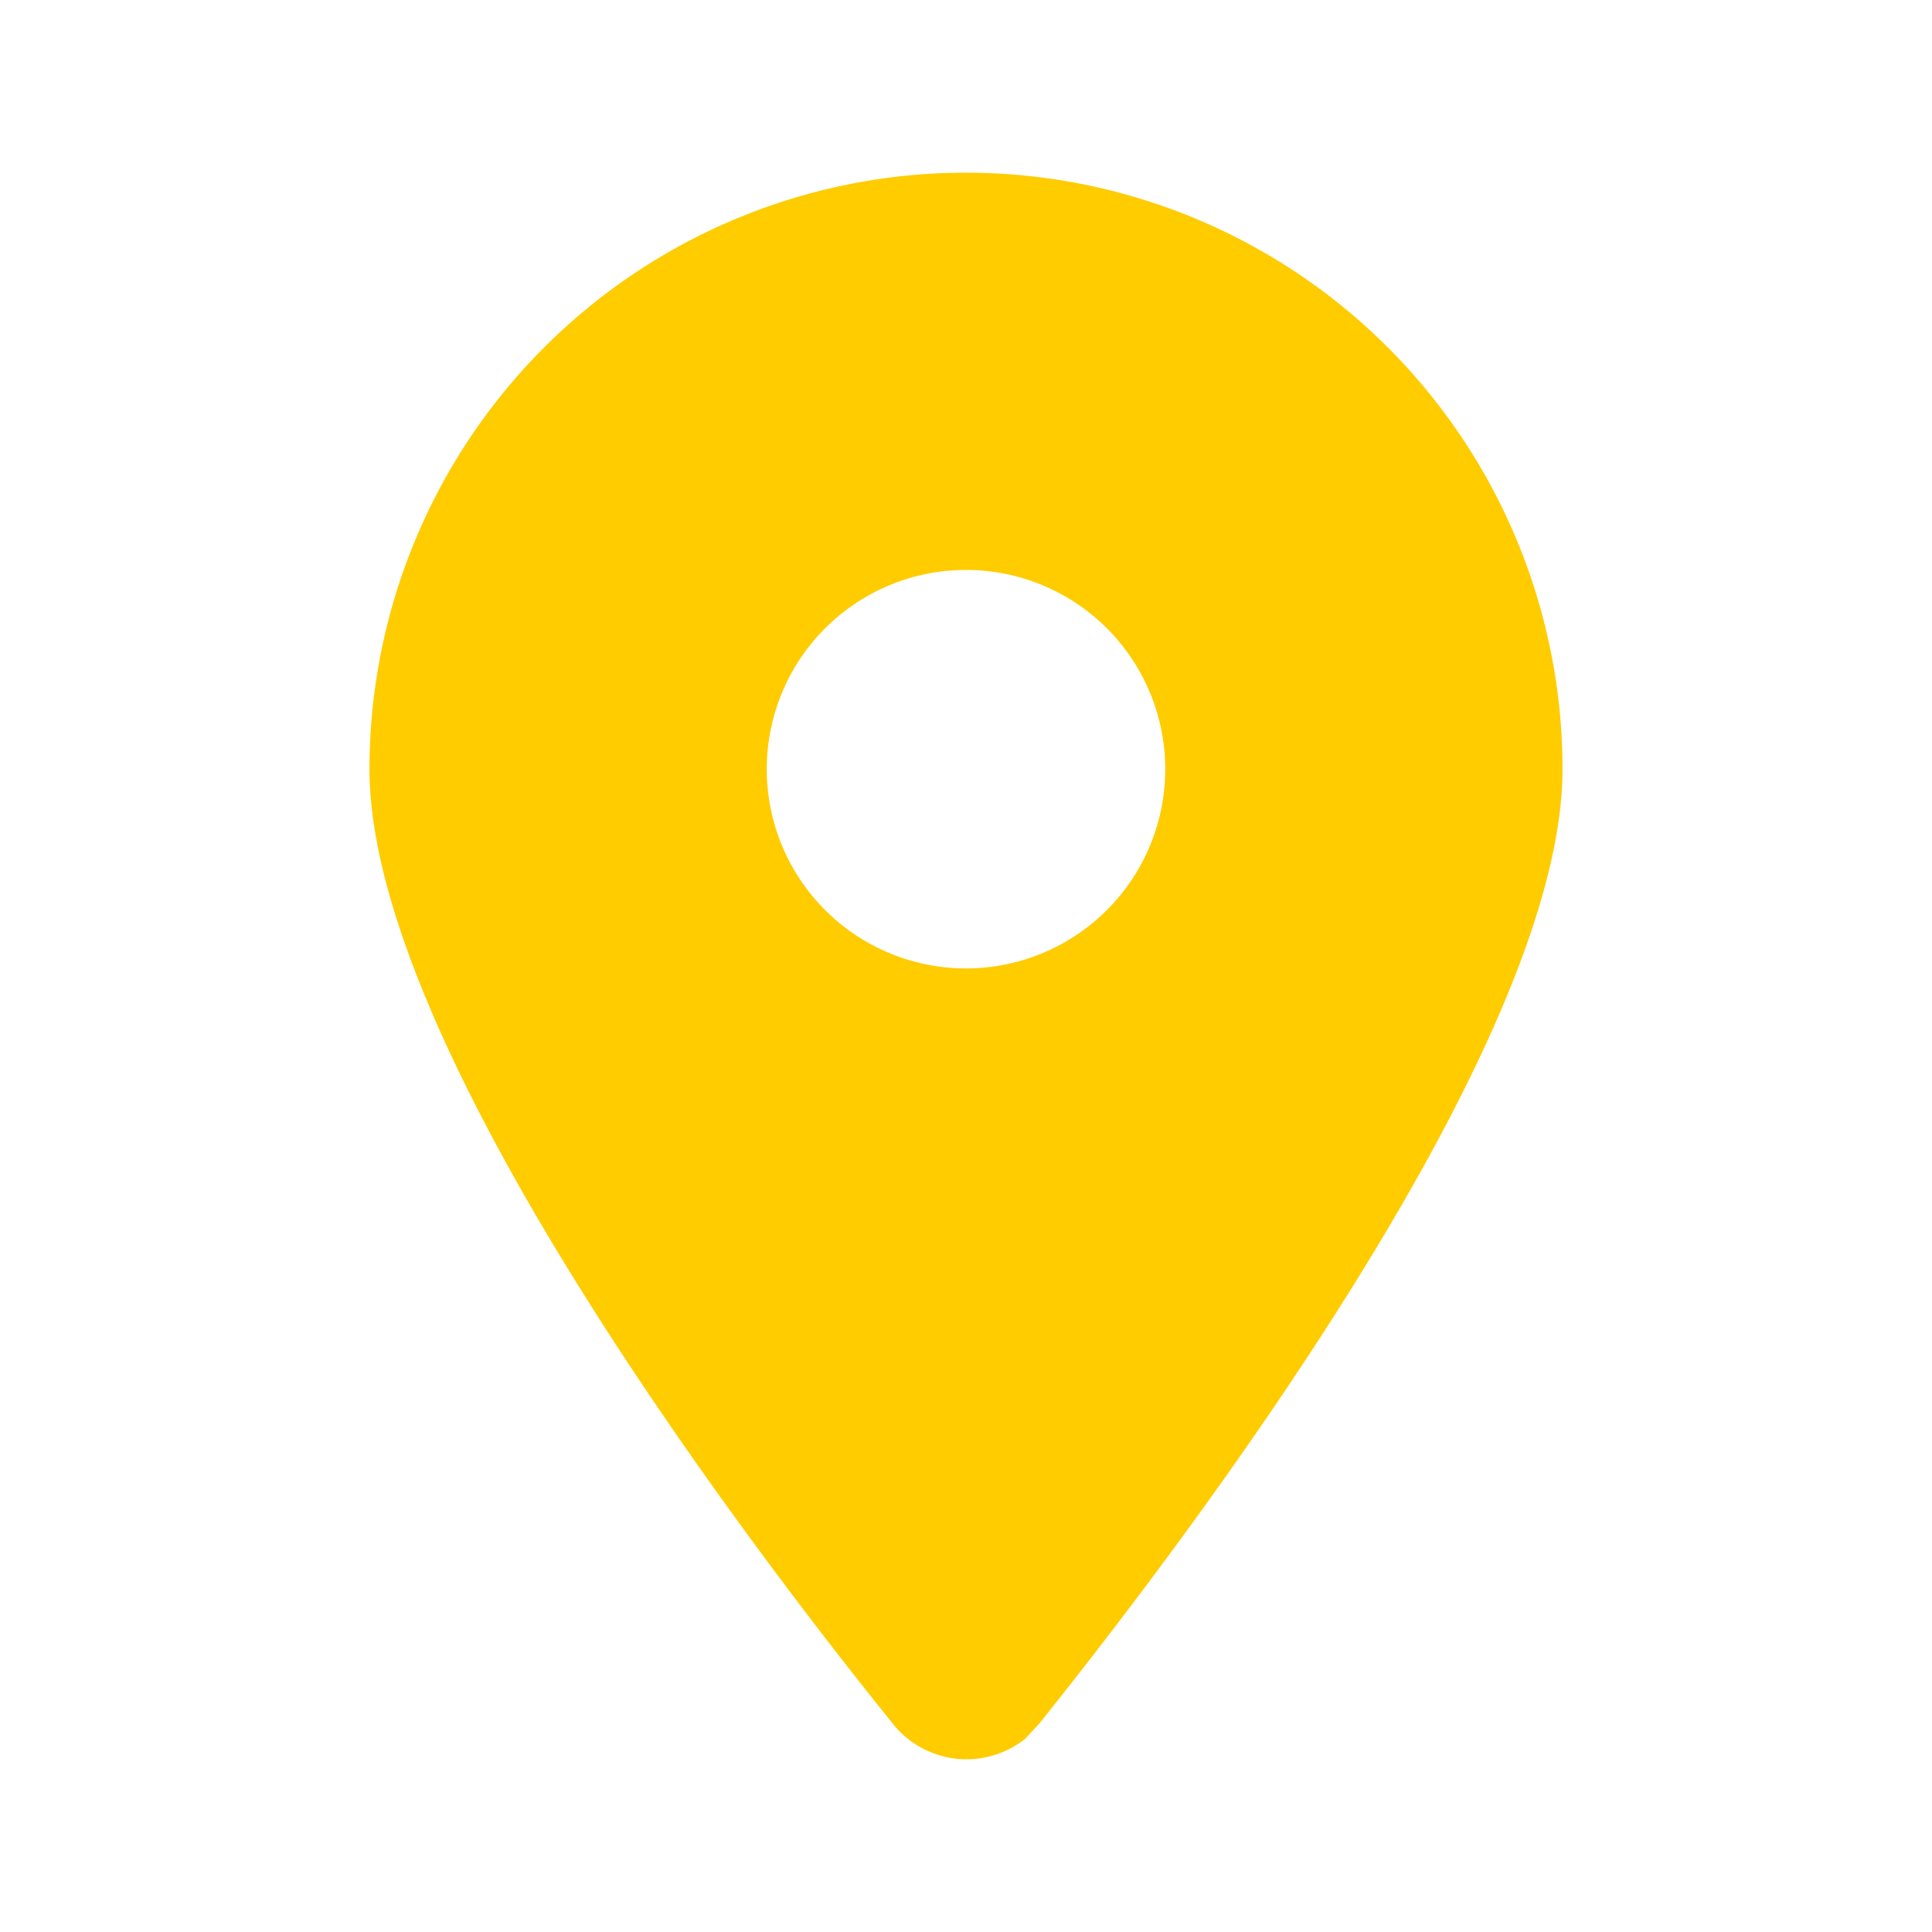 <svg xmlns="http://www.w3.org/2000/svg" viewBox="0 0 16 16"><defs><style>.a{fill:#fc0;}</style></defs><path class="a" d="M8.61,14.27c1.32-1.65,4.33-5.65,4.33-7.9a4.94,4.94,0,1,0-9.88,0h0c0,2.25,3,6.25,4.33,7.9a.78.78,0,0,0,1.1.13ZM8,4.72A1.65,1.65,0,1,1,6.35,6.37,1.65,1.65,0,0,1,8,4.72Z"/></svg>